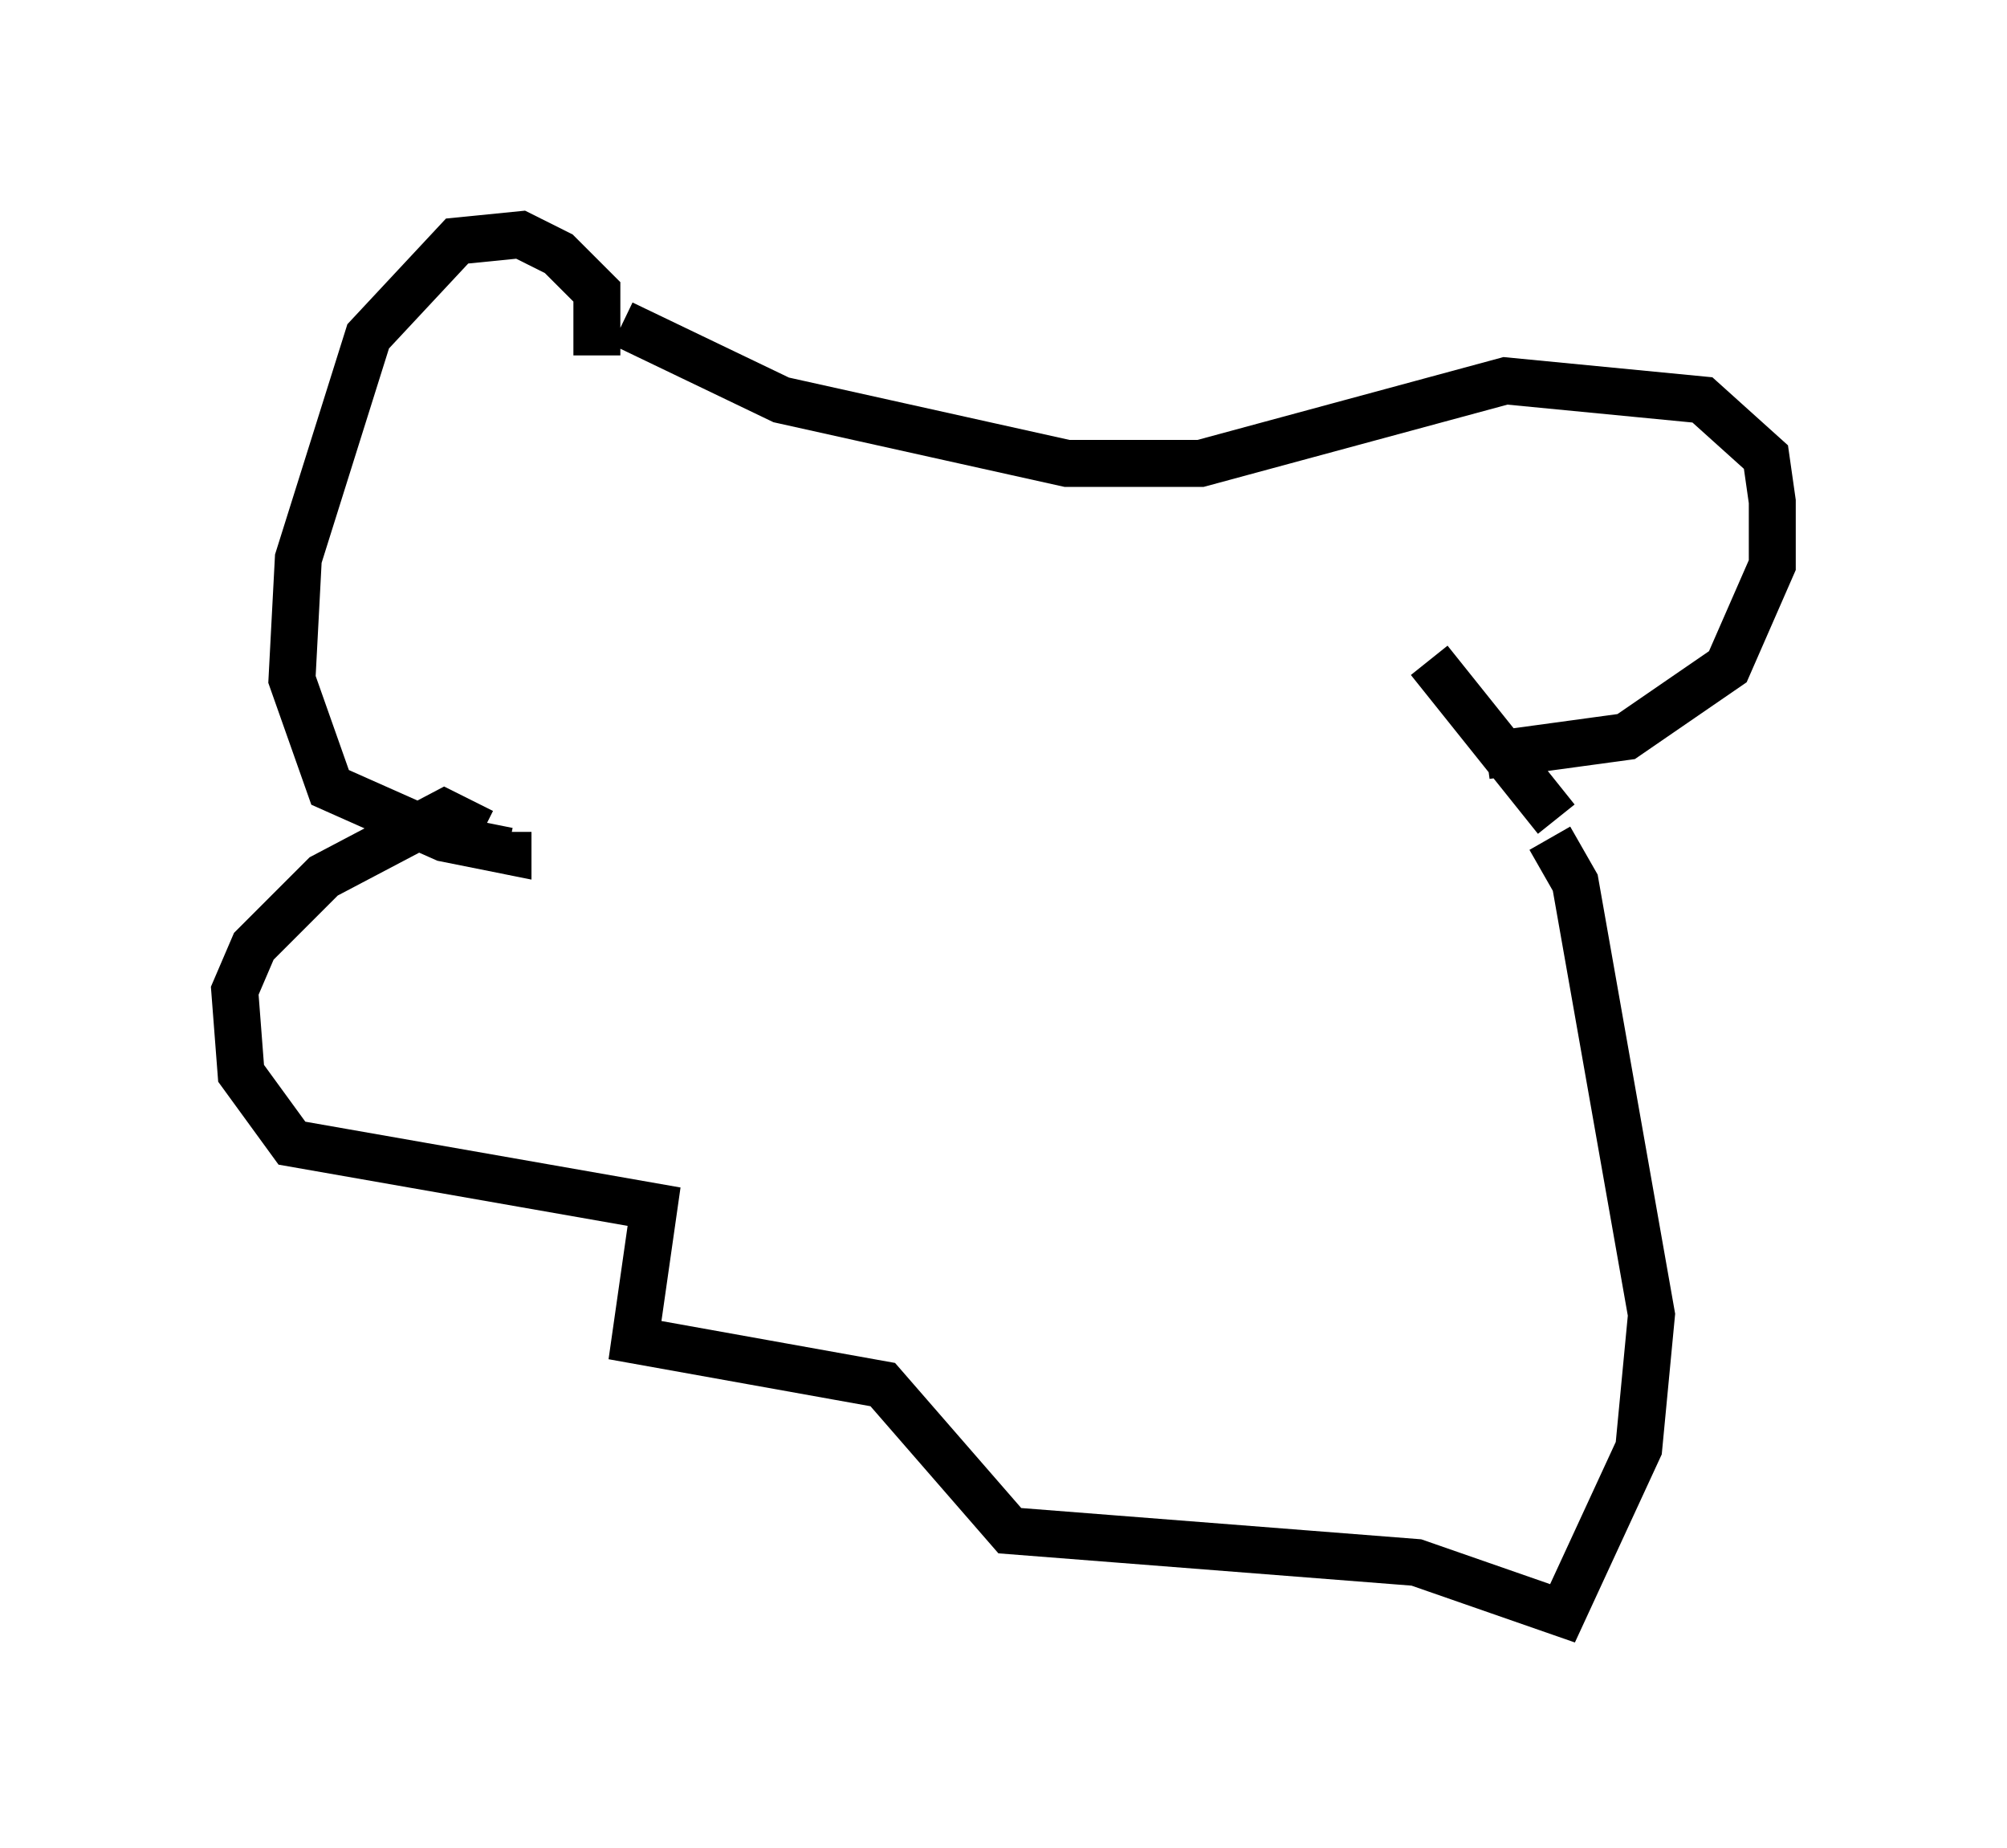 <?xml version="1.0" encoding="utf-8" ?>
<svg baseProfile="full" height="39.364" version="1.1" width="42.747" xmlns="http://www.w3.org/2000/svg" xmlns:ev="http://www.w3.org/2001/xml-events" xmlns:xlink="http://www.w3.org/1999/xlink"><defs /><rect fill="white" height="39.364" width="42.747" x="0" y="0" /><path d="M10.683, 19.073 m-0.406, -1.353 l-0.812, -0.406 -2.571, 1.353 l-1.488, 1.488 -0.406, 0.947 l0.135, 1.759 1.083, 1.488 l7.713, 1.353 -0.406, 2.842 l5.277, 0.947 2.706, 3.112 l8.66, 0.677 3.112, 1.083 l1.624, -3.518 0.271, -2.842 l-1.624, -9.202 -0.541, -0.947 m-20.297, -10.284 l0.0, -1.353 -0.812, -0.812 l-0.812, -0.406 -1.353, 0.135 l-1.894, 2.03 -1.488, 4.736 l-0.135, 2.571 0.812, 2.3 l2.436, 1.083 1.353, 0.271 l0.0, -0.406 m2.436, -10.825 l3.383, 1.624 6.089, 1.353 l2.842, 0.0 6.495, -1.759 l4.195, 0.406 1.353, 1.218 l0.135, 0.947 0.0, 1.353 l-0.947, 2.165 -2.165, 1.488 l-2.977, 0.406 m-1.218, -2.03 l2.706, 3.383 " fill="none" stroke="black" stroke-width="1" /></svg>